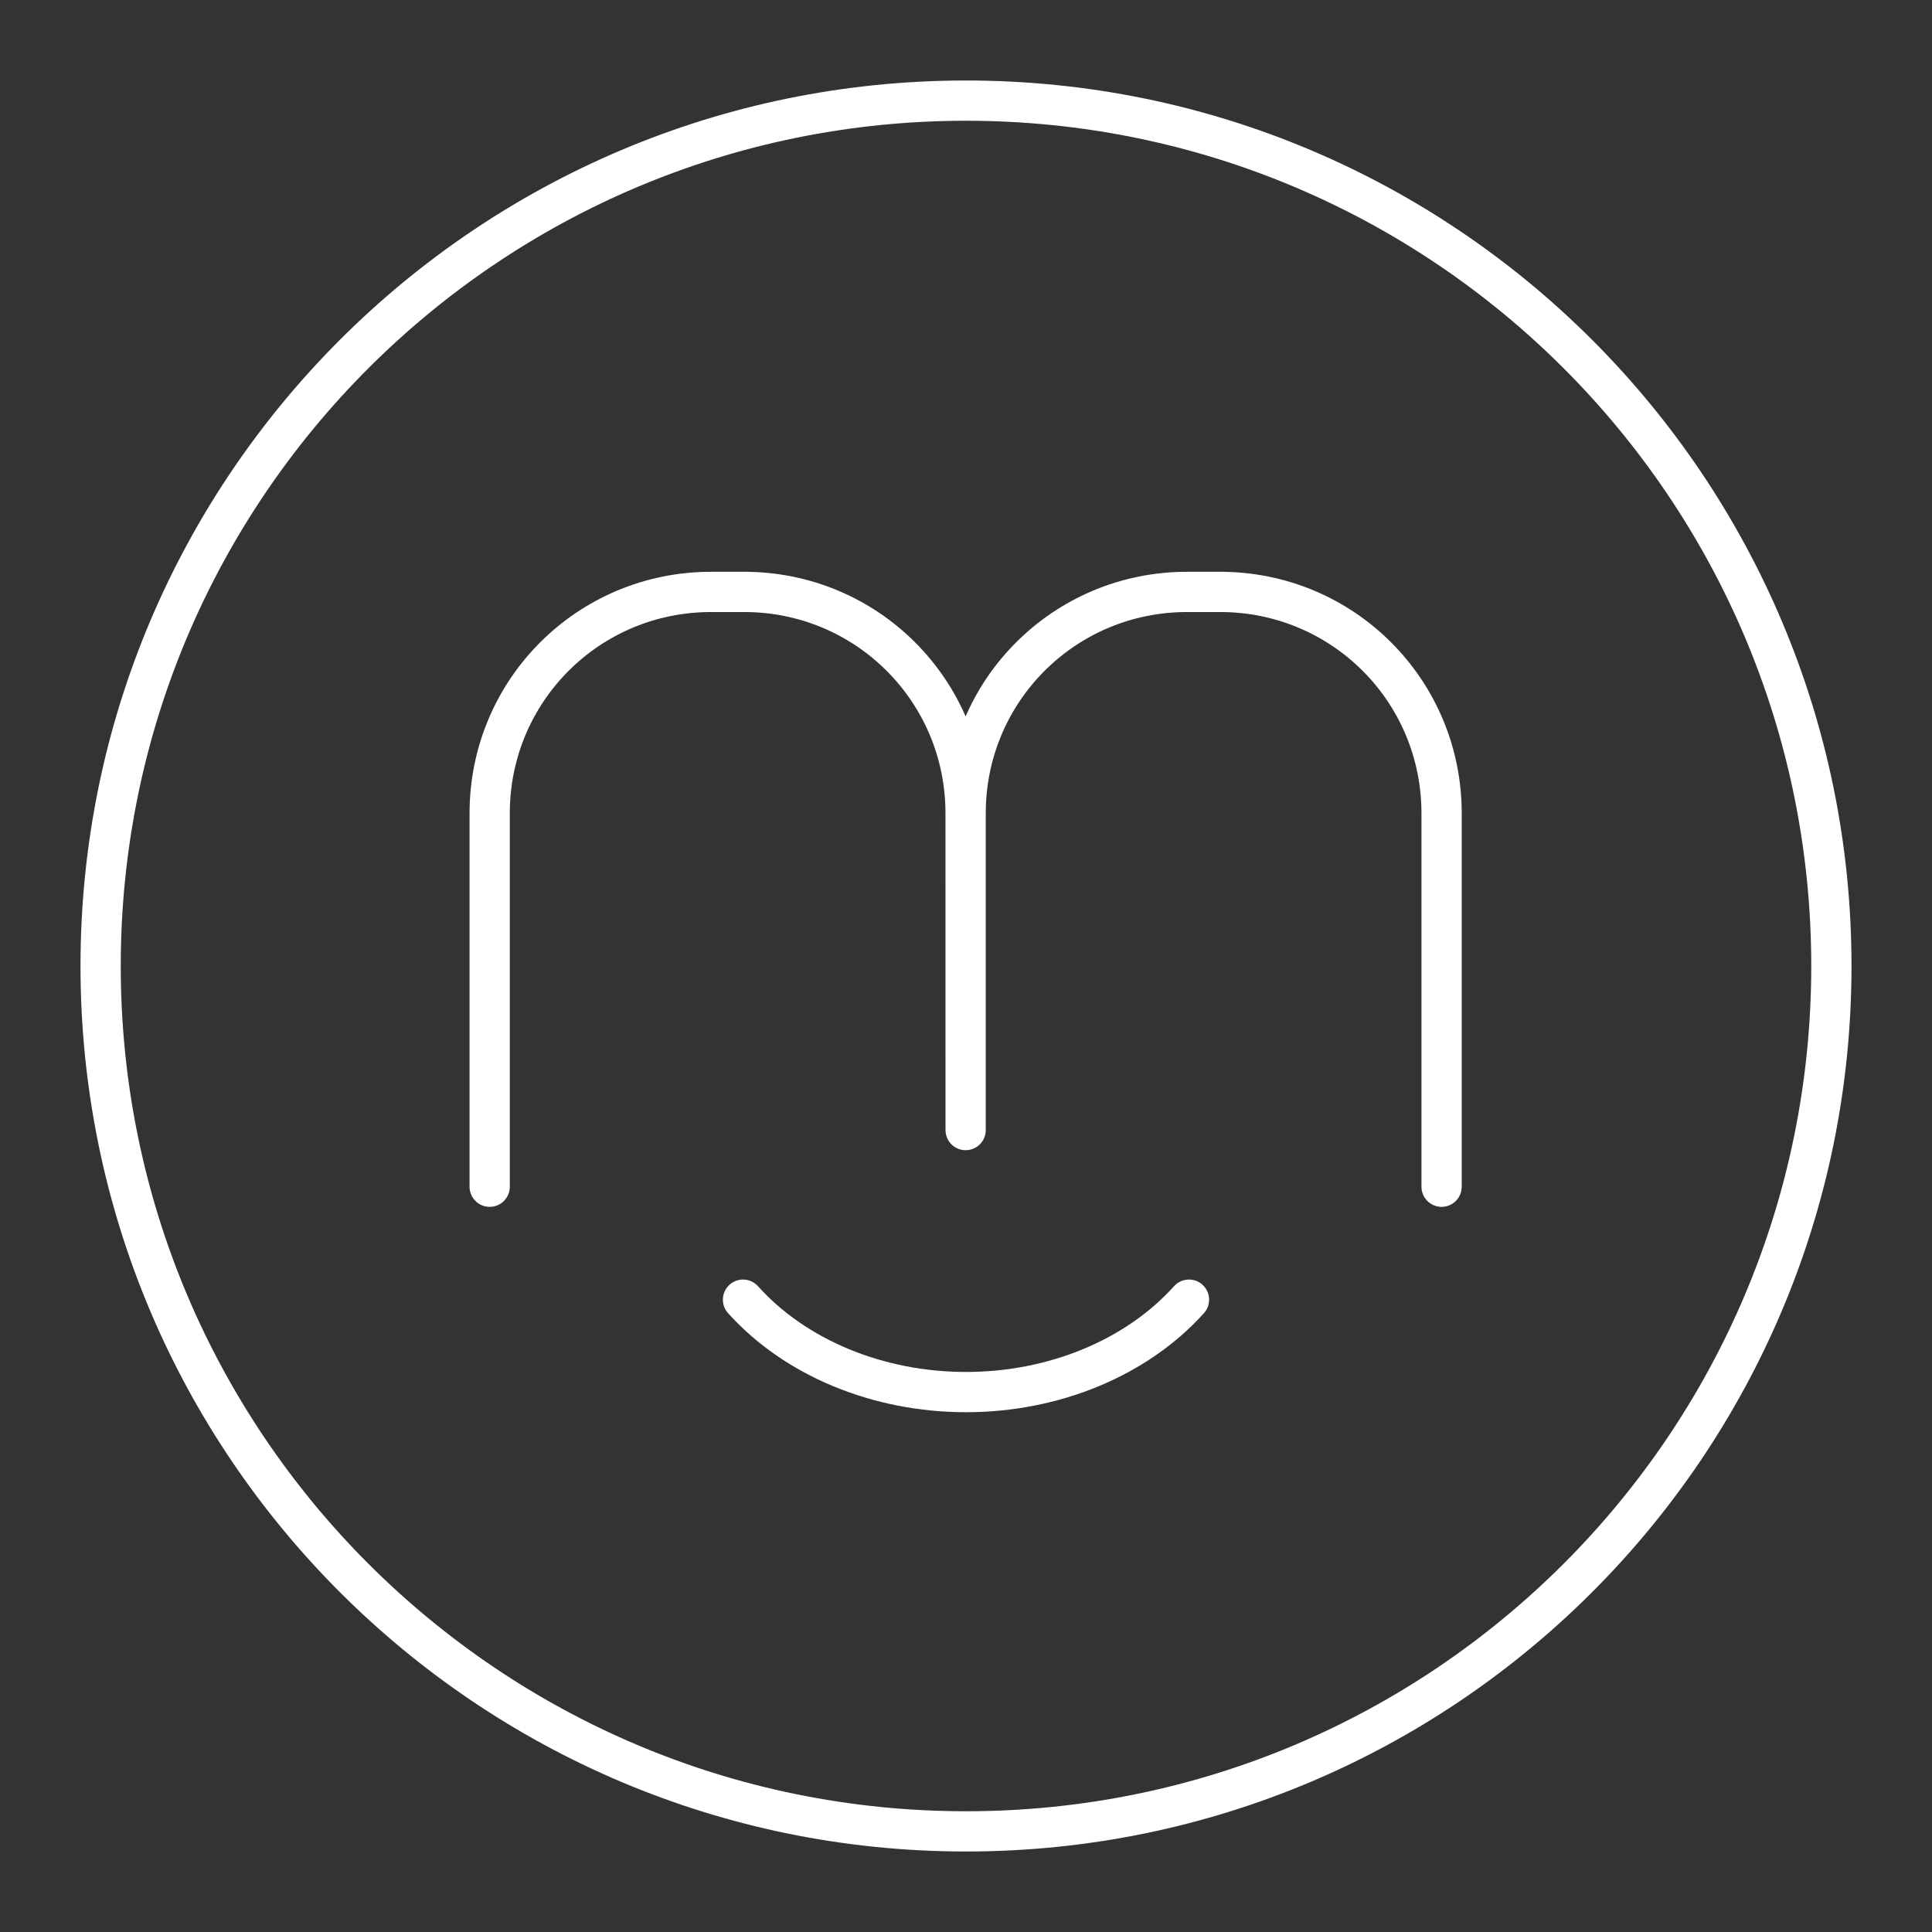<?xml version="1.0" encoding="UTF-8"?><svg id="a" xmlns="http://www.w3.org/2000/svg" viewBox="0 0 48 48"><rect x="0" y="0" width="48" height="48" fill="#333333" stroke="none"/><defs><style>.h{fill:none;stroke:#fff;stroke-linecap:round;stroke-linejoin:round;}</style></defs><path id="e" class="h" d="M45.5,24c0,11.874-9.626,21.5-21.5,21.5S2.5,35.874,2.5,24C2.5,12.126,12.126,2.5,24,2.5c11.874,0,21.5,9.626,21.5,21.5Z"/><path id="f" class="h" d="M12.166,29.484v-9.278c0-3.047,2.453-5.5,5.5-5.5h.824c3.047,0,5.5,2.453,5.5,5.5l.001,7.87v-7.87c0-3.047,2.453-5.5,5.5-5.5h.825c3.047,0,5.5,2.453,5.5,5.5v9.278"/><path id="g" class="h" d="M29.54,32.29c-1.297,1.444-3.354,2.296-5.54,2.296-2.186 0-4.243-.852-5.54-2.296"/></svg>